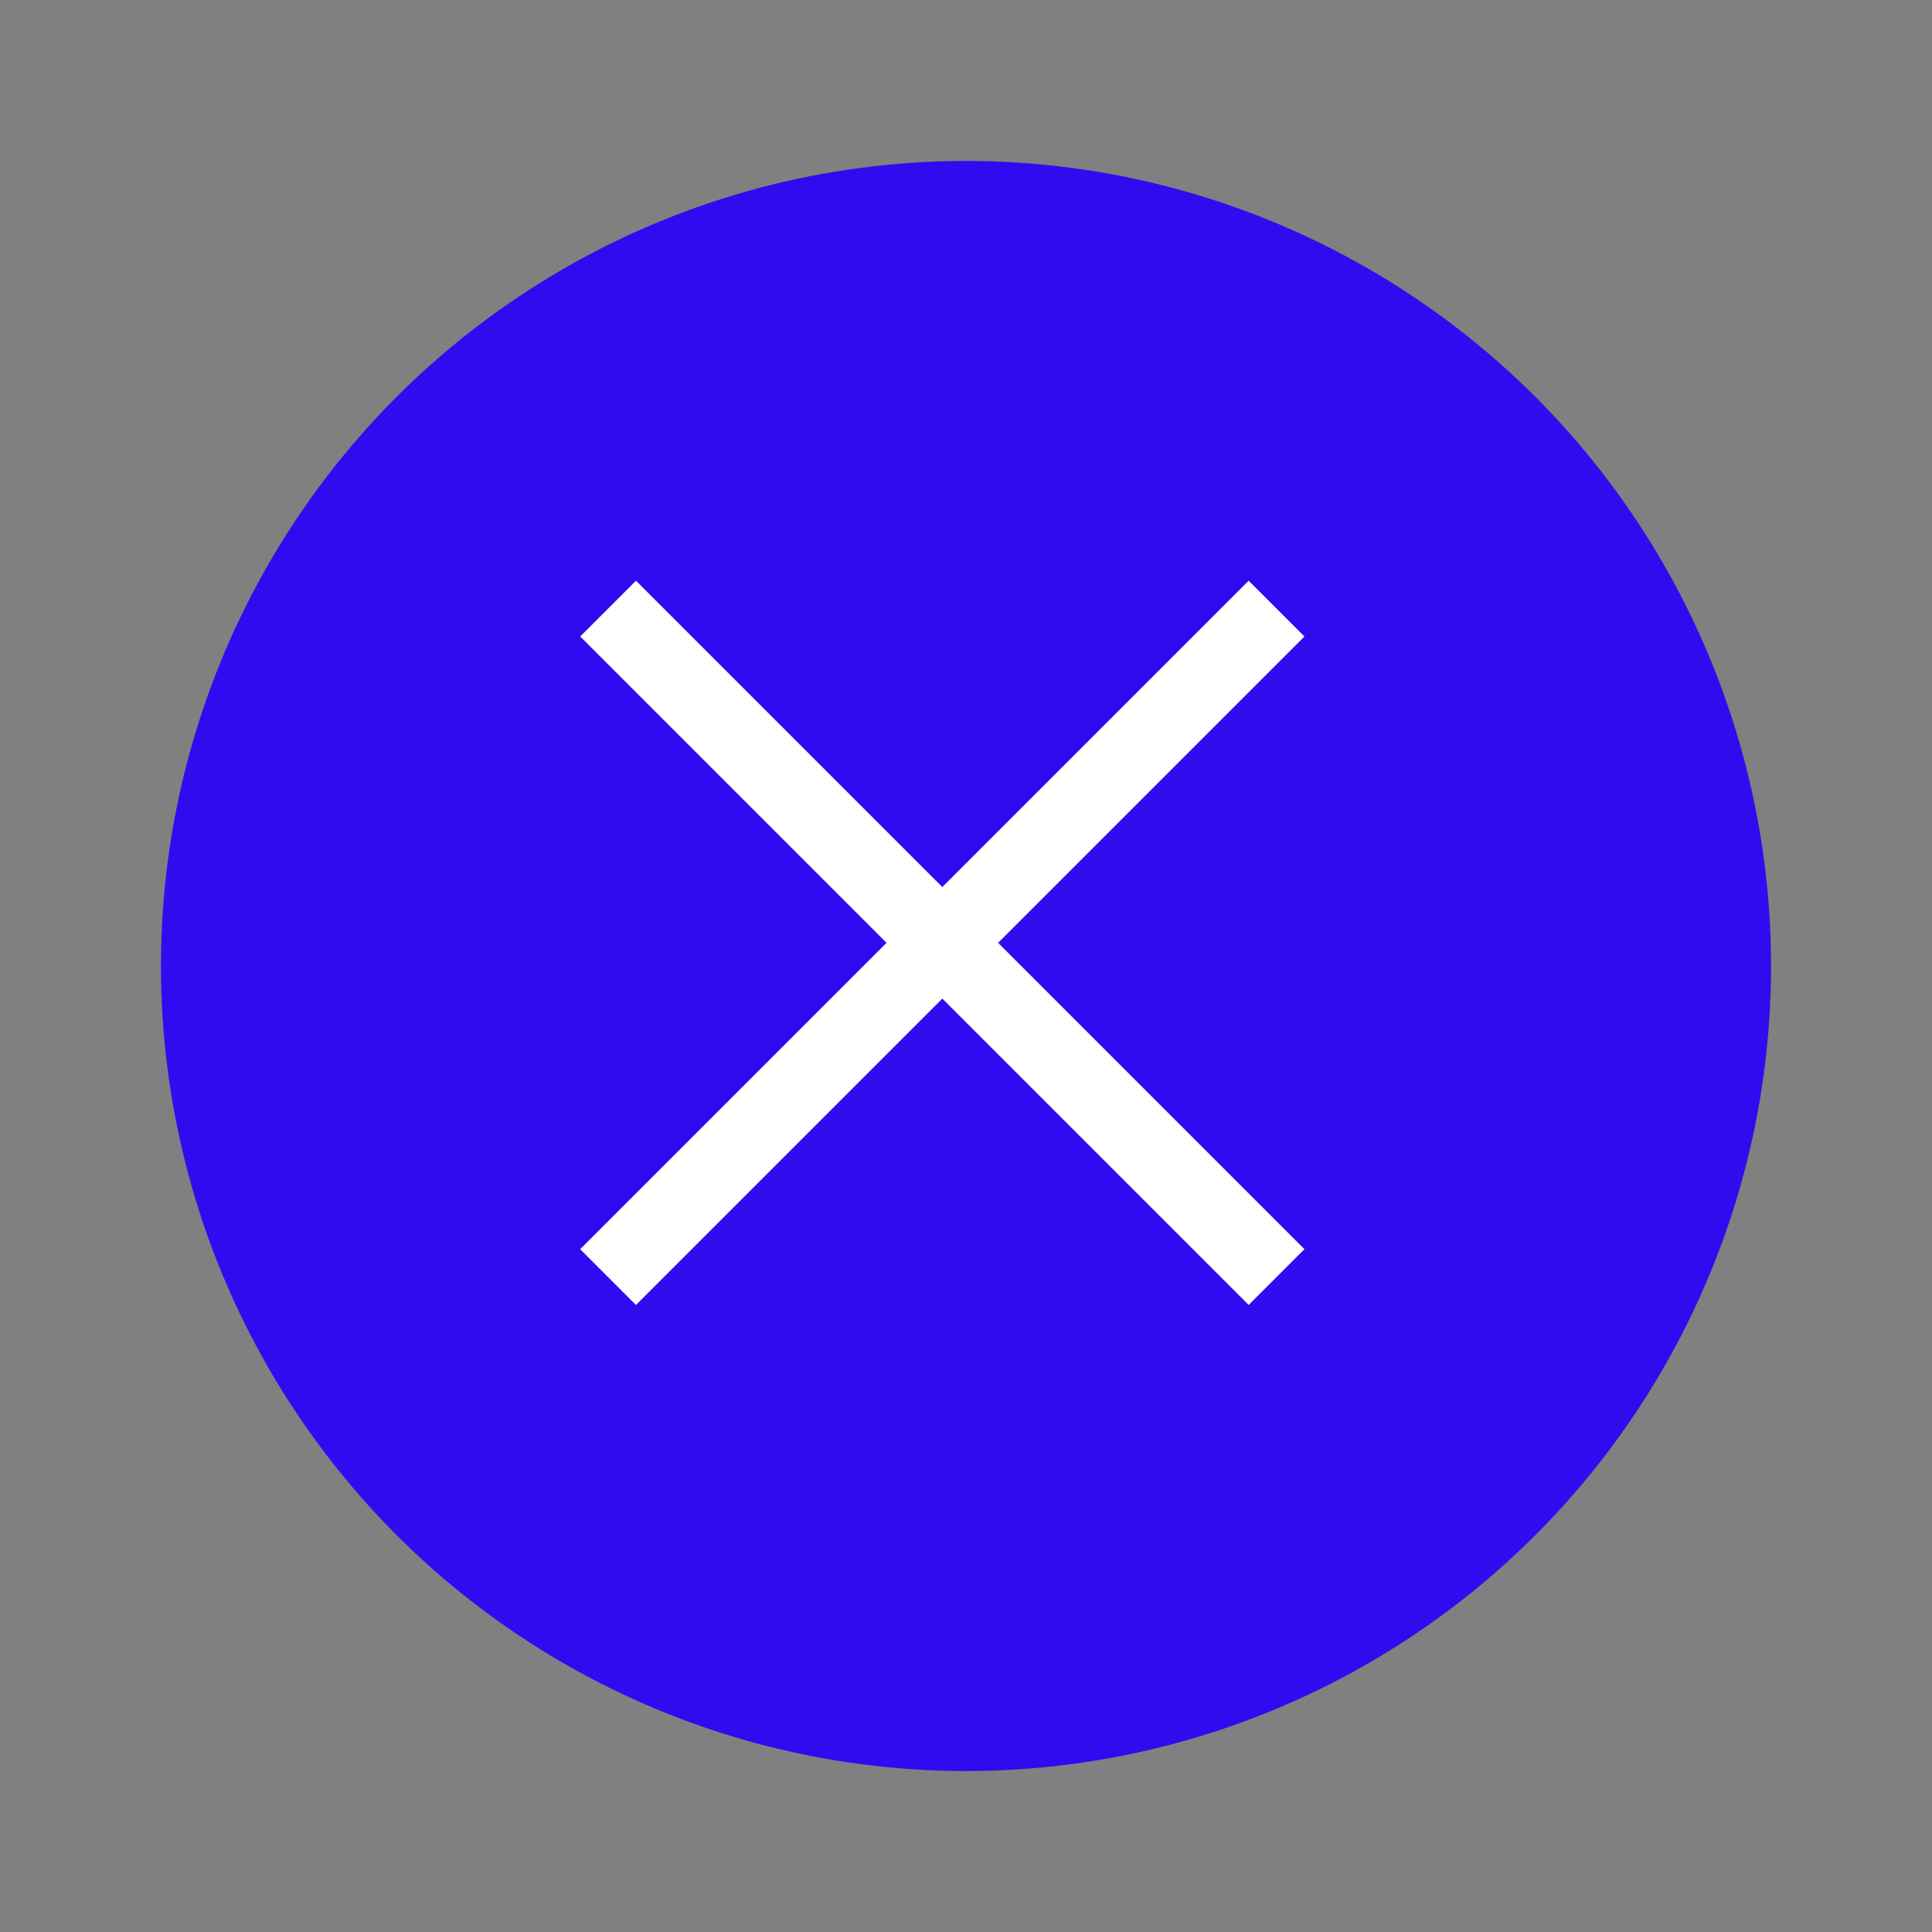 <?xml version="1.0" encoding="UTF-8" standalone="no"?>
<svg
   xmlns:dc="http://purl.org/dc/elements/1.1/"
   xmlns:cc="http://creativecommons.org/ns#"
   xmlns:rdf="http://www.w3.org/1999/02/22-rdf-syntax-ns#"
   xmlns:svg="http://www.w3.org/2000/svg"
   xmlns="http://www.w3.org/2000/svg"
   xmlns:sodipodi="http://sodipodi.sourceforge.net/DTD/sodipodi-0.dtd"
   xmlns:inkscape="http://www.inkscape.org/namespaces/inkscape"
   inkscape:version="0.92.5 (2060ec1f9f, 2020-04-08)"
   sodipodi:docname="close_focused_pressed.svg"
   id="svg4636"
   viewBox="0 0 6.35 6.35"
   version="1.1"
   height="24"
   width="24">
  <rect x="0" y="0" width="6.35" height="6.35" fill="#808080" stroke="none"/>
  <defs
     id="defs4640" />
  <sodipodi:namedview
     pagecolor="#ffffff"
     bordercolor="#666666"
     borderopacity="1"
     objecttolerance="10"
     gridtolerance="10"
     guidetolerance="10"
     inkscape:pageopacity="0"
     inkscape:pageshadow="2"
     inkscape:window-width="1294"
     inkscape:window-height="704"
     id="namedview4638"
     showgrid="true"
     inkscape:zoom="30.341309"
     inkscape:cx="11.685857"
     inkscape:cy="9.8749984"
     inkscape:window-x="72"
     inkscape:window-y="27"
     inkscape:window-maximized="1"
     inkscape:current-layer="g4634"
     inkscape:document-rotation="0">
    <inkscape:grid
       id="grid5187"
       type="xygrid" />
  </sodipodi:namedview>
  <g
     transform="translate(0.265,-290.915)"
     id="g4634">
    <circle
       style="fill:#310bef;stroke-width:0.661;opacity:1"
       id="circle4626"
       r="2.646"
       cy="294.09"
       cx="2.91" />
    <g
       style="fill:#ffffff;stroke-width:0.29;opacity:1"
       id="g4632"
       transform="matrix(0.692,-0.692,0.692,0.692,-202.694,92.516)">
      <rect
         id="rect4628"
         height="0.265"
         width="3.175"
         y="293.96"
         x="1.323" />
      <rect
         style="stroke-width:0.29;opacity:1"
         id="rect4630"
         height="0.265"
         width="3.175"
         y="2.779"
         x="-295.68"
         transform="matrix(2.8943627e-6,-1,1,-2.8943627e-6,0,0)" />
    </g>
  </g>
</svg>
